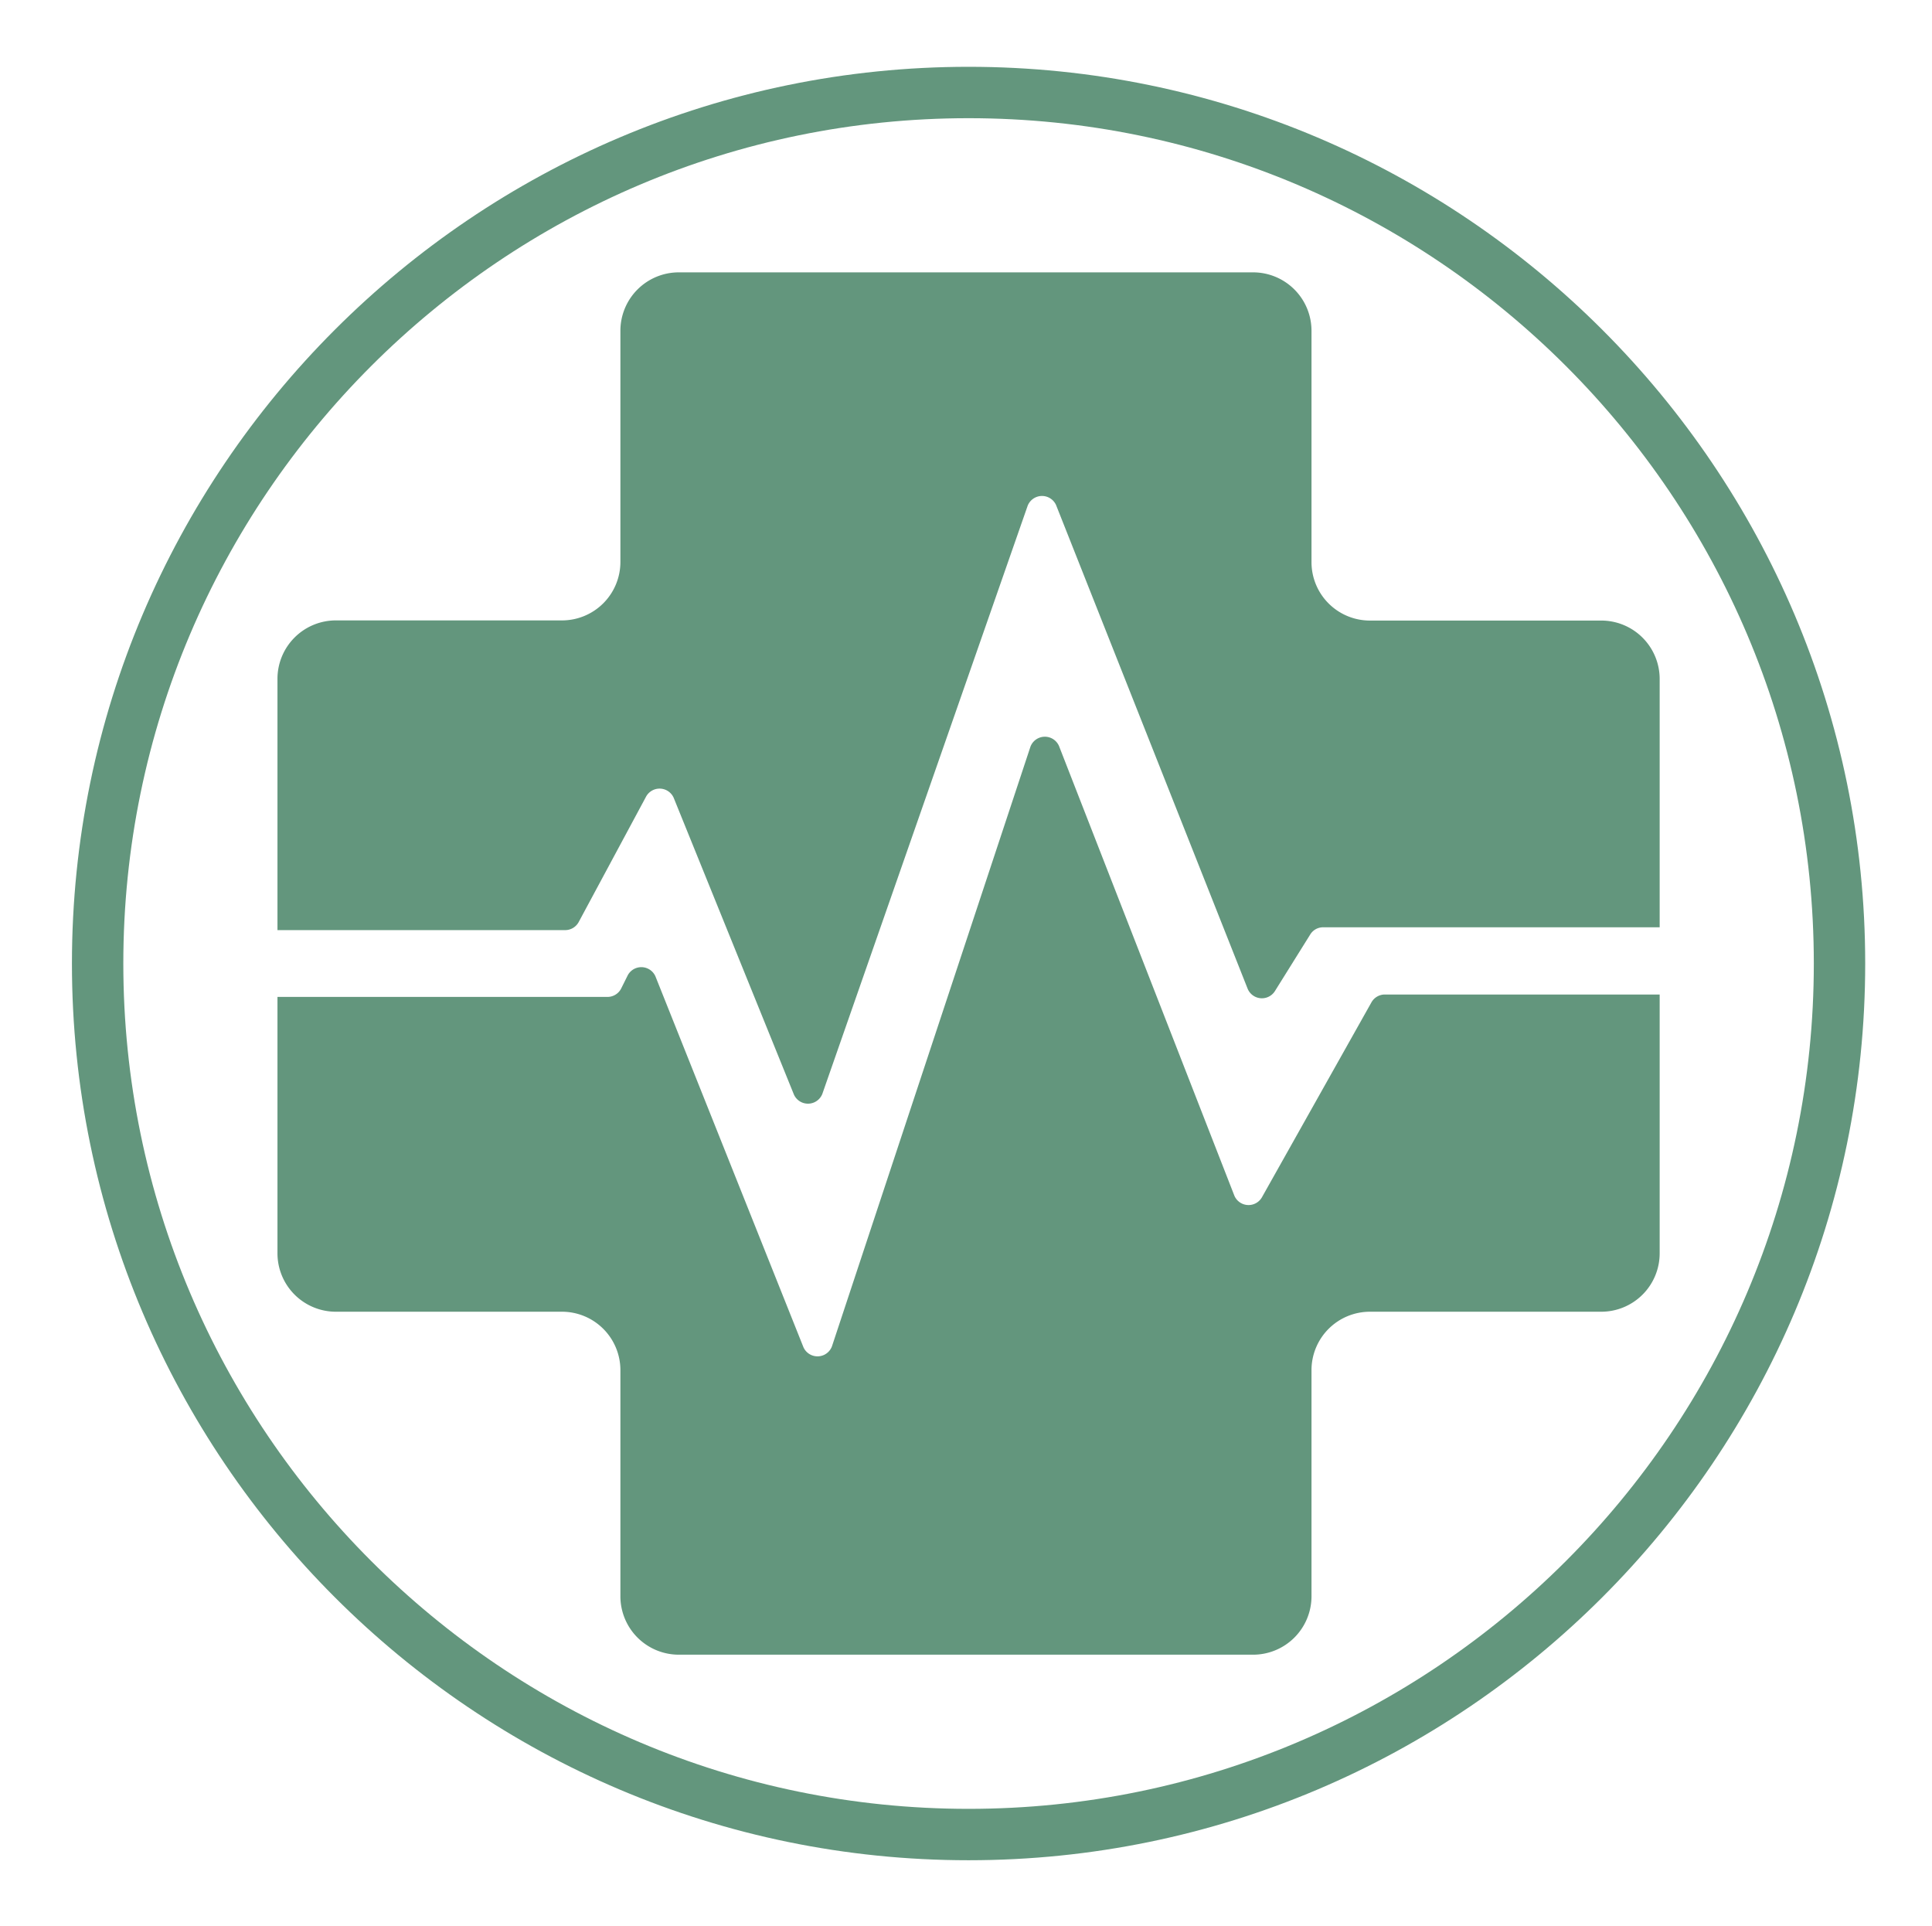 <svg id="Layer_1" data-name="Layer 1" xmlns="http://www.w3.org/2000/svg" viewBox="0 0 376 374.87"><defs><style>.cls-1{fill:#63967d;}</style></defs><title>ODGO Icons</title><path class="cls-1" d="M240.23,232.68,206.1,145.17a3,3,0,0,0-5.56.14L161.91,262a3,3,0,0,1-5.55.16L127.56,190a3,3,0,0,0-5.39-.21l-1.32,2.65A3,3,0,0,1,118.2,194H54V243.9a11.37,11.37,0,0,0,11.37,11.36h44a11.37,11.37,0,0,1,11.37,11.37v44A11.37,11.37,0,0,0,132.1,322H243.87a11.37,11.37,0,0,0,11.37-11.37v-44a11.37,11.37,0,0,1,11.36-11.37h45A11.37,11.37,0,0,0,323,243.9V193.53H269.5a3,3,0,0,0-2.58,1.5l-21.35,38A3,3,0,0,1,240.23,232.68Z"/><path class="cls-1" d="M255.24,109.4v-45A11.37,11.37,0,0,0,243.87,53H132.1a11.37,11.37,0,0,0-11.36,11.37v45a11.37,11.37,0,0,1-11.37,11.36h-44A11.37,11.37,0,0,0,54,132.13V181h56a3,3,0,0,0,2.61-1.55l13.16-24.49a3,3,0,0,1,5.34.29L154.51,213a3,3,0,0,0,5.53-.13L200,98.42a3,3,0,0,1,5.54-.11l37.29,94.14a3,3,0,0,0,5.25.48L255,181.84a2.93,2.93,0,0,1,2.5-1.39H323V132.13a11.37,11.37,0,0,0-11.37-11.37h-45A11.37,11.37,0,0,1,255.24,109.4Z"/><path class="cls-1" d="M188.5,362C92.28,362,14,283.72,14,187.5S92.28,13,188.5,13,363,91.28,363,187.5,284.72,362,188.5,362Zm0-339C97.79,23,24,96.79,24,187.5S97.79,352,188.5,352,353,278.21,353,187.5,279.21,23,188.5,23Z"/></svg>
